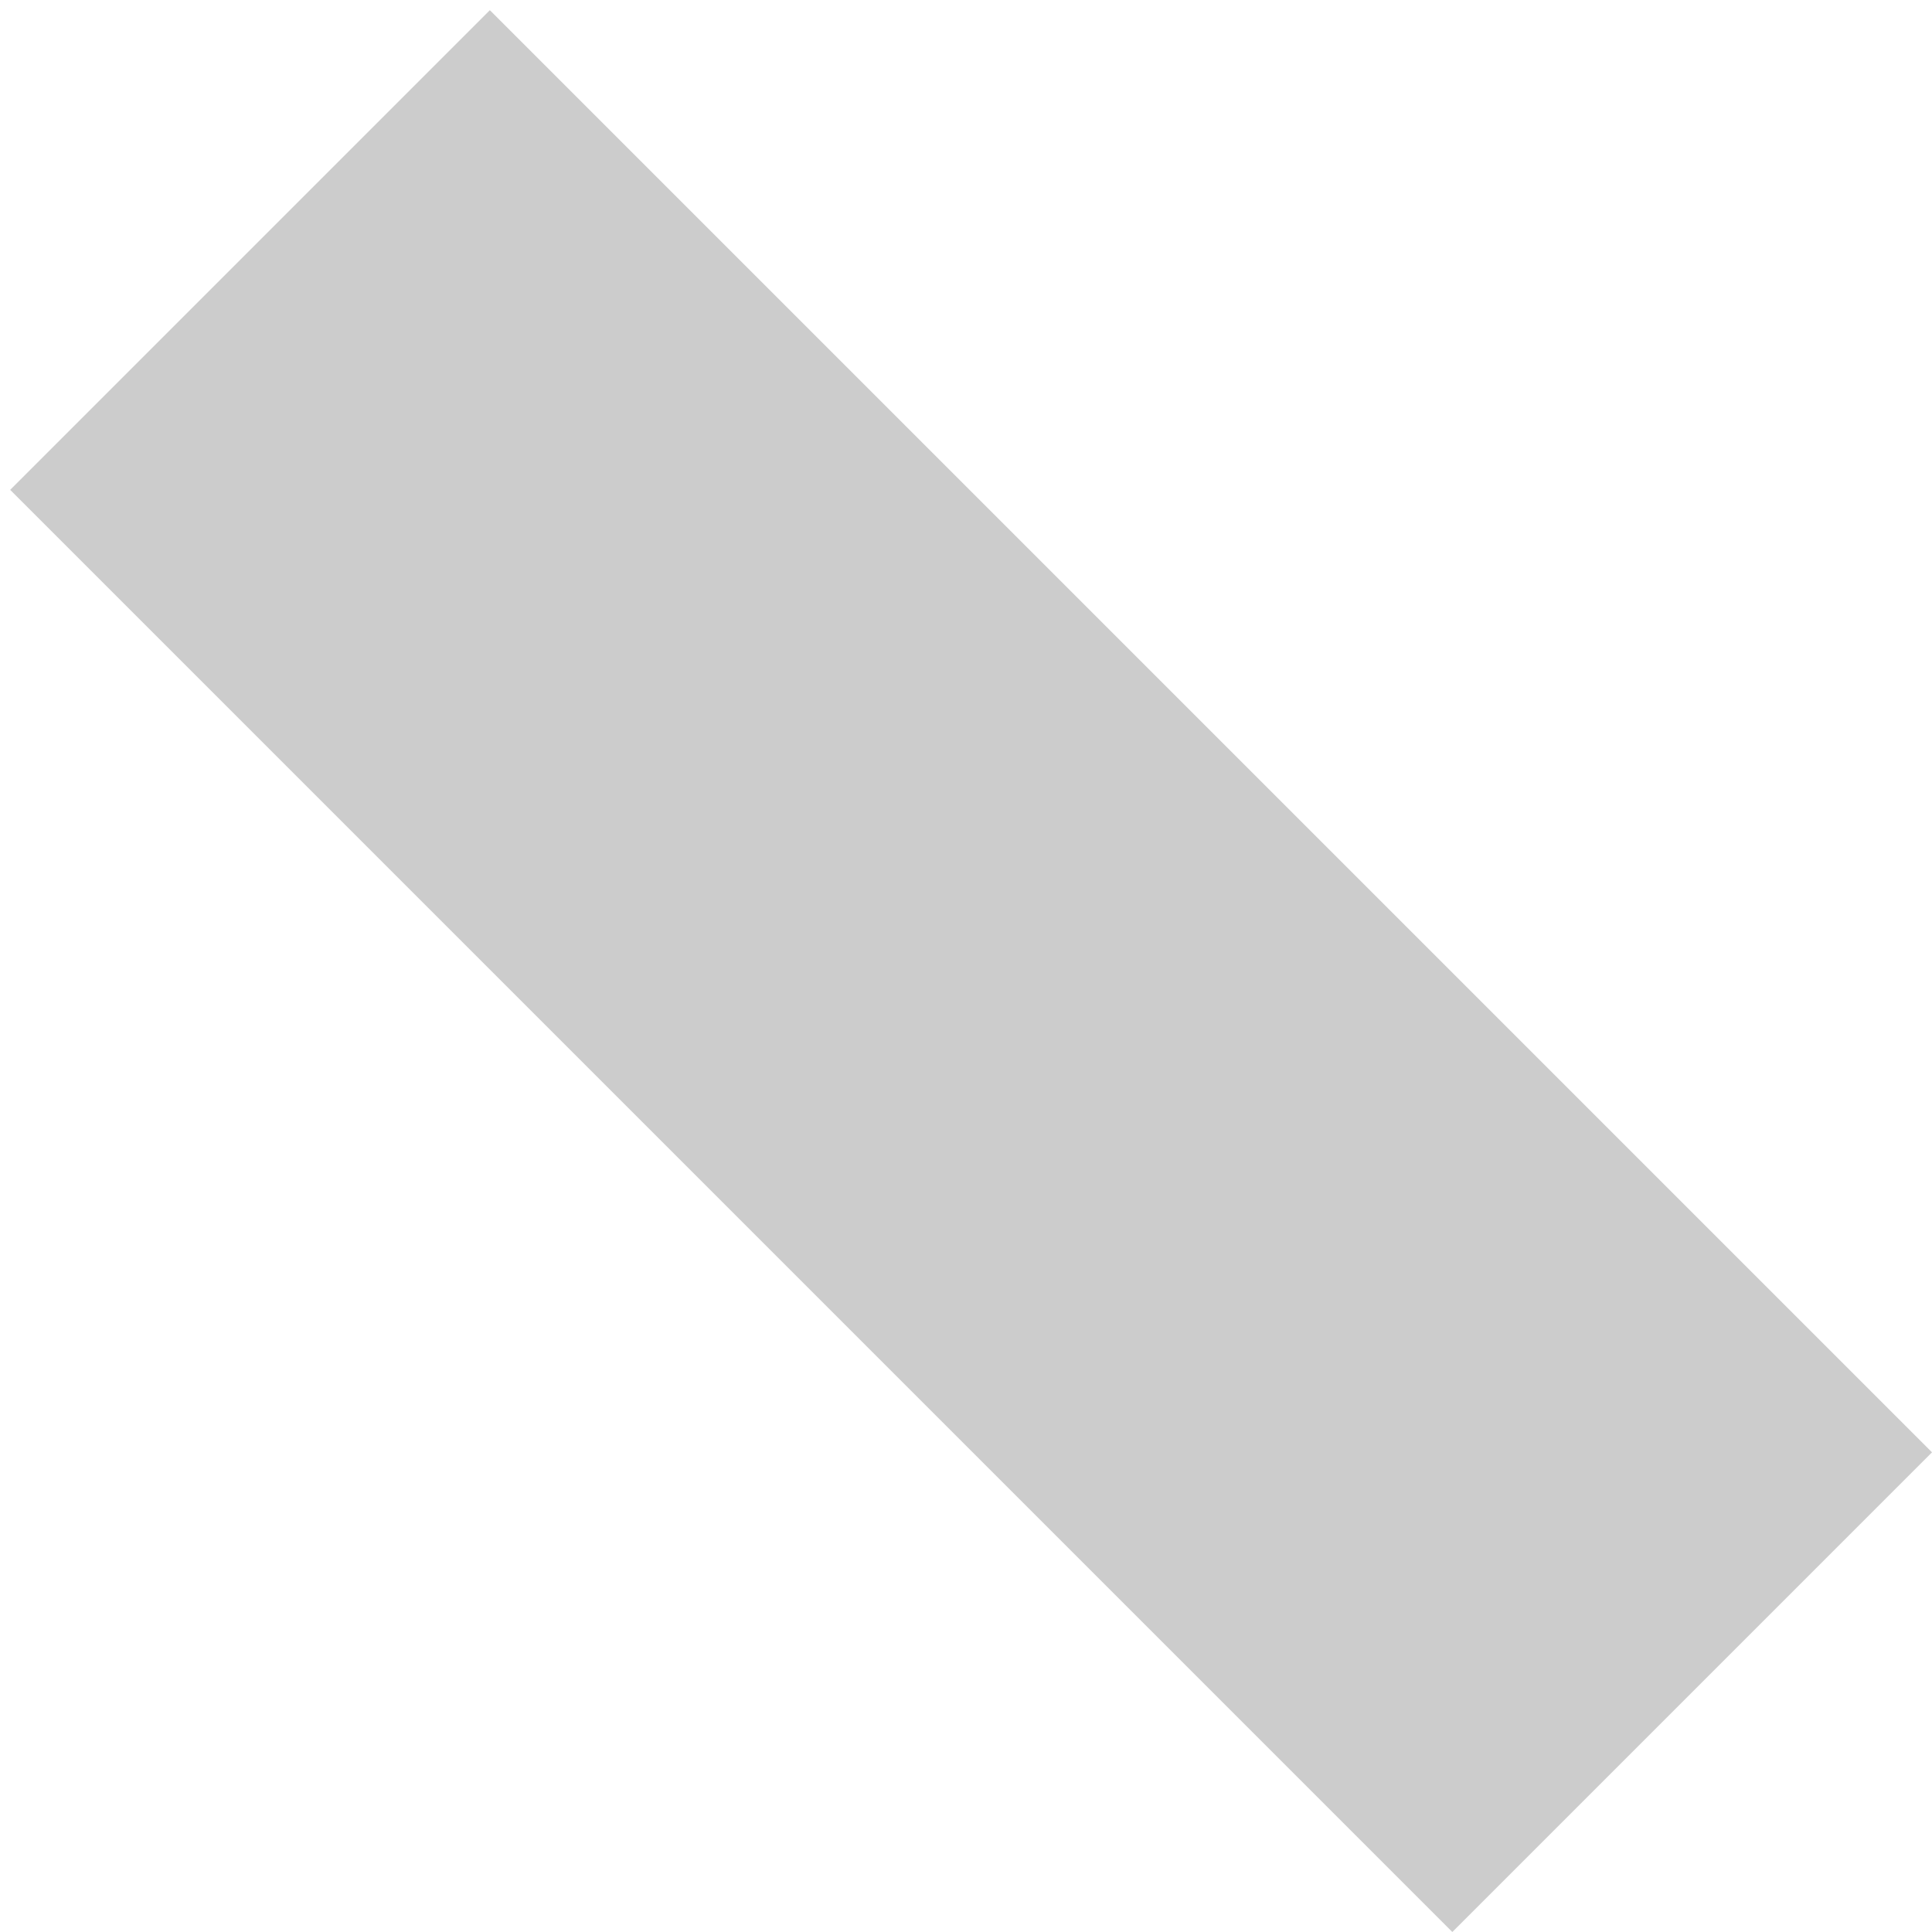 ﻿<?xml version="1.0" encoding="utf-8"?>
<svg version="1.1" xmlns:xlink="http://www.w3.org/1999/xlink" width="11px" height="11px" xmlns="http://www.w3.org/2000/svg">
  <g transform="matrix(1 0 0 1 -660 -118 )">
    <path d="M 11 8.269  L 2.789 0.058  L 0.058 2.789  L 8.269 11  L 11 8.269  Z " fill-rule="nonzero" fill="#cccccc" stroke="none" transform="matrix(1 0 0 1 660 118 )" />
  </g>
</svg>
